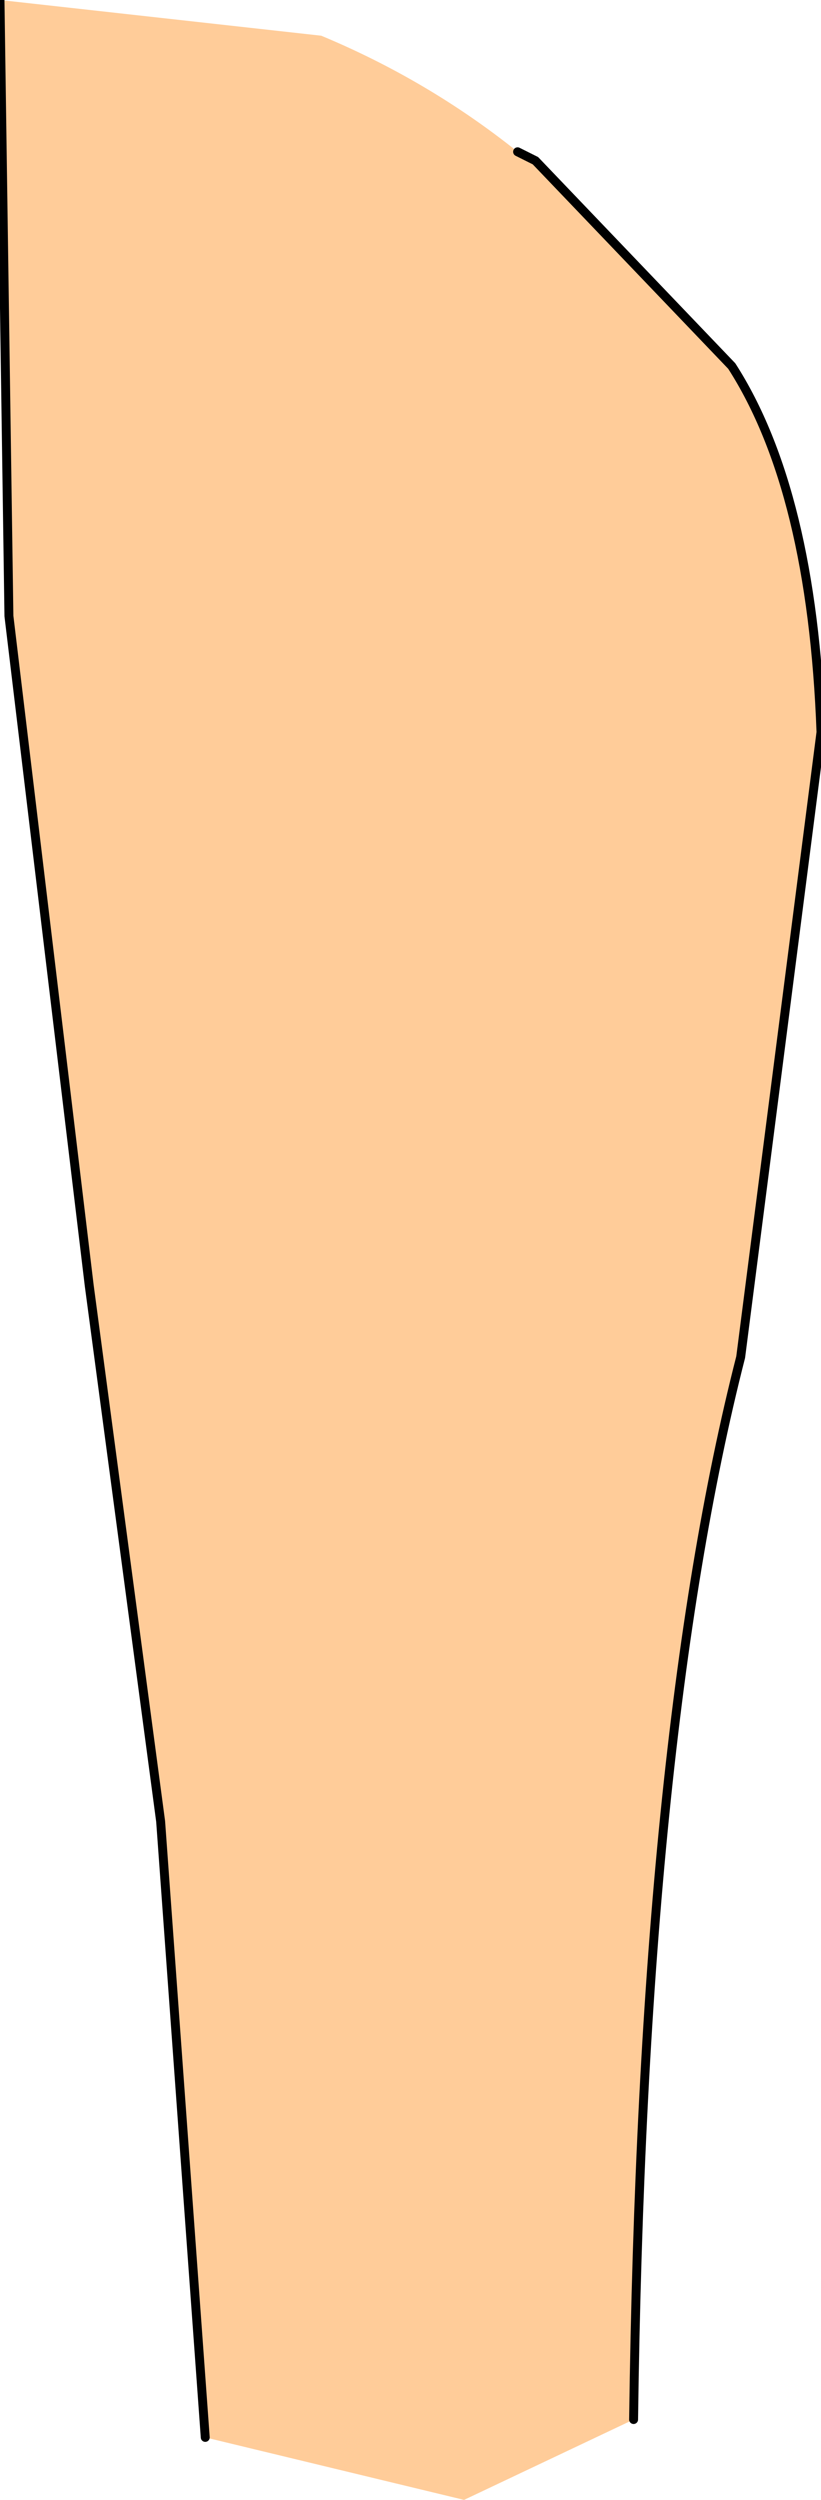 <?xml version="1.0" encoding="UTF-8" standalone="no"?>
<svg xmlns:xlink="http://www.w3.org/1999/xlink" height="14.0px" width="4.6px" xmlns="http://www.w3.org/2000/svg">
  <g transform="matrix(1.0, 0.0, 0.0, 1.0, -0.15, -0.05)">
    <path d="M1.3 13.7 L1.05 10.25 0.65 7.25 0.2 3.5 0.15 0.05 1.95 0.25 Q2.55 0.5 3.05 0.9 L3.15 0.95 4.25 2.1 Q4.7 2.8 4.75 4.15 L4.3 7.65 Q3.75 9.8 3.7 13.6 L2.75 14.05 1.3 13.7" fill="#ffcc99" fill-rule="evenodd" stroke="none"/>
    <path d="M1.3 13.7 L1.05 10.25 0.65 7.25 0.2 3.5 0.15 0.05 M3.05 0.9 L3.15 0.95 4.25 2.1 Q4.7 2.8 4.75 4.15 L4.3 7.65 Q3.75 9.8 3.7 13.6" fill="none" stroke="#000000" stroke-linecap="round" stroke-linejoin="round" stroke-width="0.05"/>
  </g>
</svg>
